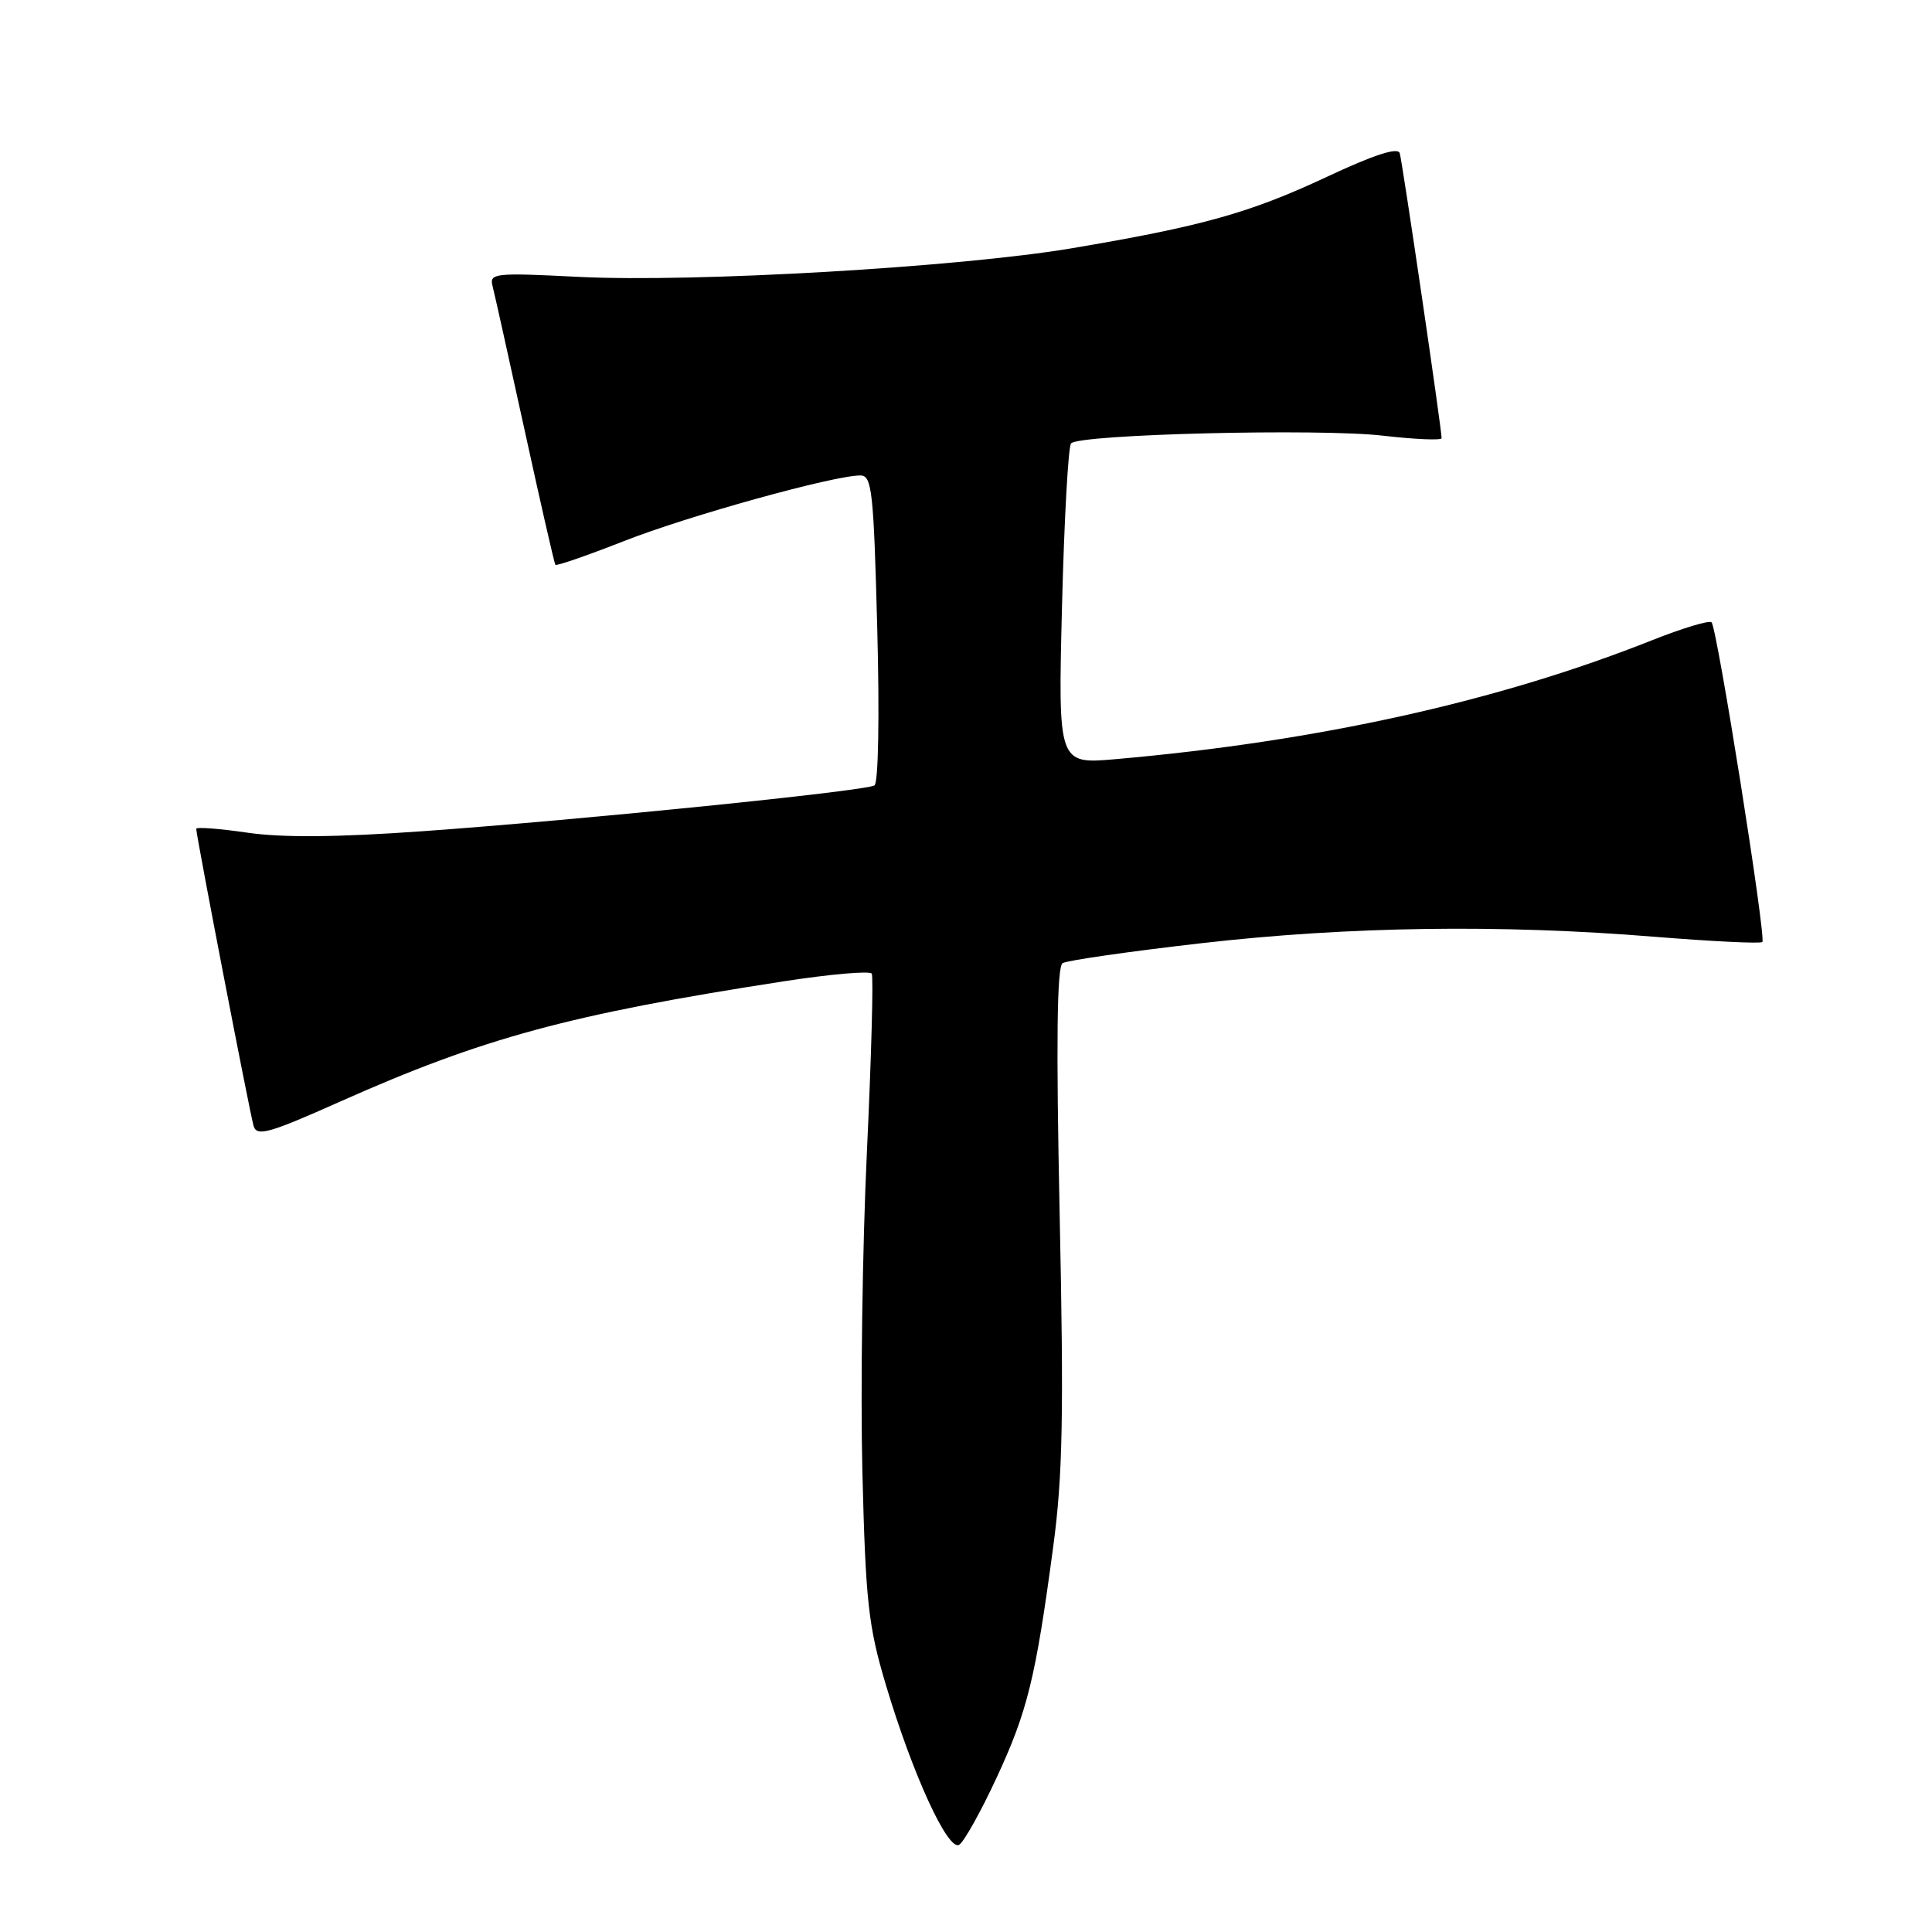 <?xml version="1.0" encoding="UTF-8" standalone="no"?>
<!DOCTYPE svg PUBLIC "-//W3C//DTD SVG 1.1//EN" "http://www.w3.org/Graphics/SVG/1.1/DTD/svg11.dtd" >
<svg xmlns="http://www.w3.org/2000/svg" xmlns:xlink="http://www.w3.org/1999/xlink" version="1.1" viewBox="0 0 256 256">
 <g >
 <path fill="currentColor"
d=" M 132.03 235.61 C 136.14 226.77 137.22 222.39 139.55 205.00 C 140.82 195.59 140.97 187.57 140.41 160.89 C 139.93 138.02 140.05 128.09 140.80 127.62 C 141.39 127.26 149.67 126.07 159.19 124.98 C 178.68 122.75 198.85 122.46 219.26 124.13 C 226.86 124.74 233.28 125.06 233.52 124.82 C 234.05 124.28 227.53 83.20 226.79 82.46 C 226.49 82.16 222.92 83.24 218.84 84.86 C 198.51 92.94 174.56 98.25 147.85 100.59 C 140.20 101.26 140.20 101.26 140.72 80.38 C 141.01 68.90 141.55 59.16 141.92 58.75 C 143.02 57.54 174.81 56.75 183.25 57.73 C 187.51 58.22 191.01 58.37 191.02 58.06 C 191.04 56.96 185.83 21.47 185.47 20.29 C 185.22 19.48 182.02 20.52 175.80 23.44 C 165.59 28.22 159.30 29.98 142.00 32.90 C 127.09 35.41 91.96 37.45 76.73 36.69 C 65.49 36.12 64.82 36.20 65.27 37.92 C 65.53 38.93 67.45 47.57 69.54 57.12 C 71.63 66.68 73.45 74.65 73.59 74.84 C 73.73 75.02 77.81 73.61 82.67 71.70 C 91.15 68.36 110.45 63.00 114.00 63.00 C 115.54 63.00 115.76 65.03 116.24 83.25 C 116.55 94.91 116.39 103.74 115.87 104.07 C 114.68 104.82 76.90 108.65 56.00 110.14 C 44.68 110.95 37.38 111.01 32.75 110.33 C 29.04 109.79 26.00 109.56 26.00 109.82 C 26.00 110.70 33.10 147.49 33.60 149.18 C 34.02 150.63 35.58 150.20 45.06 145.97 C 64.04 137.52 75.44 134.42 103.78 130.04 C 109.99 129.08 115.26 128.62 115.51 129.01 C 115.75 129.41 115.46 140.03 114.87 152.61 C 114.27 165.20 114.01 184.28 114.27 195.00 C 114.70 212.30 115.06 215.49 117.39 223.28 C 120.93 235.13 125.62 245.35 127.10 244.44 C 127.74 244.04 129.96 240.07 132.03 235.61 Z "/>
</g>
</svg>